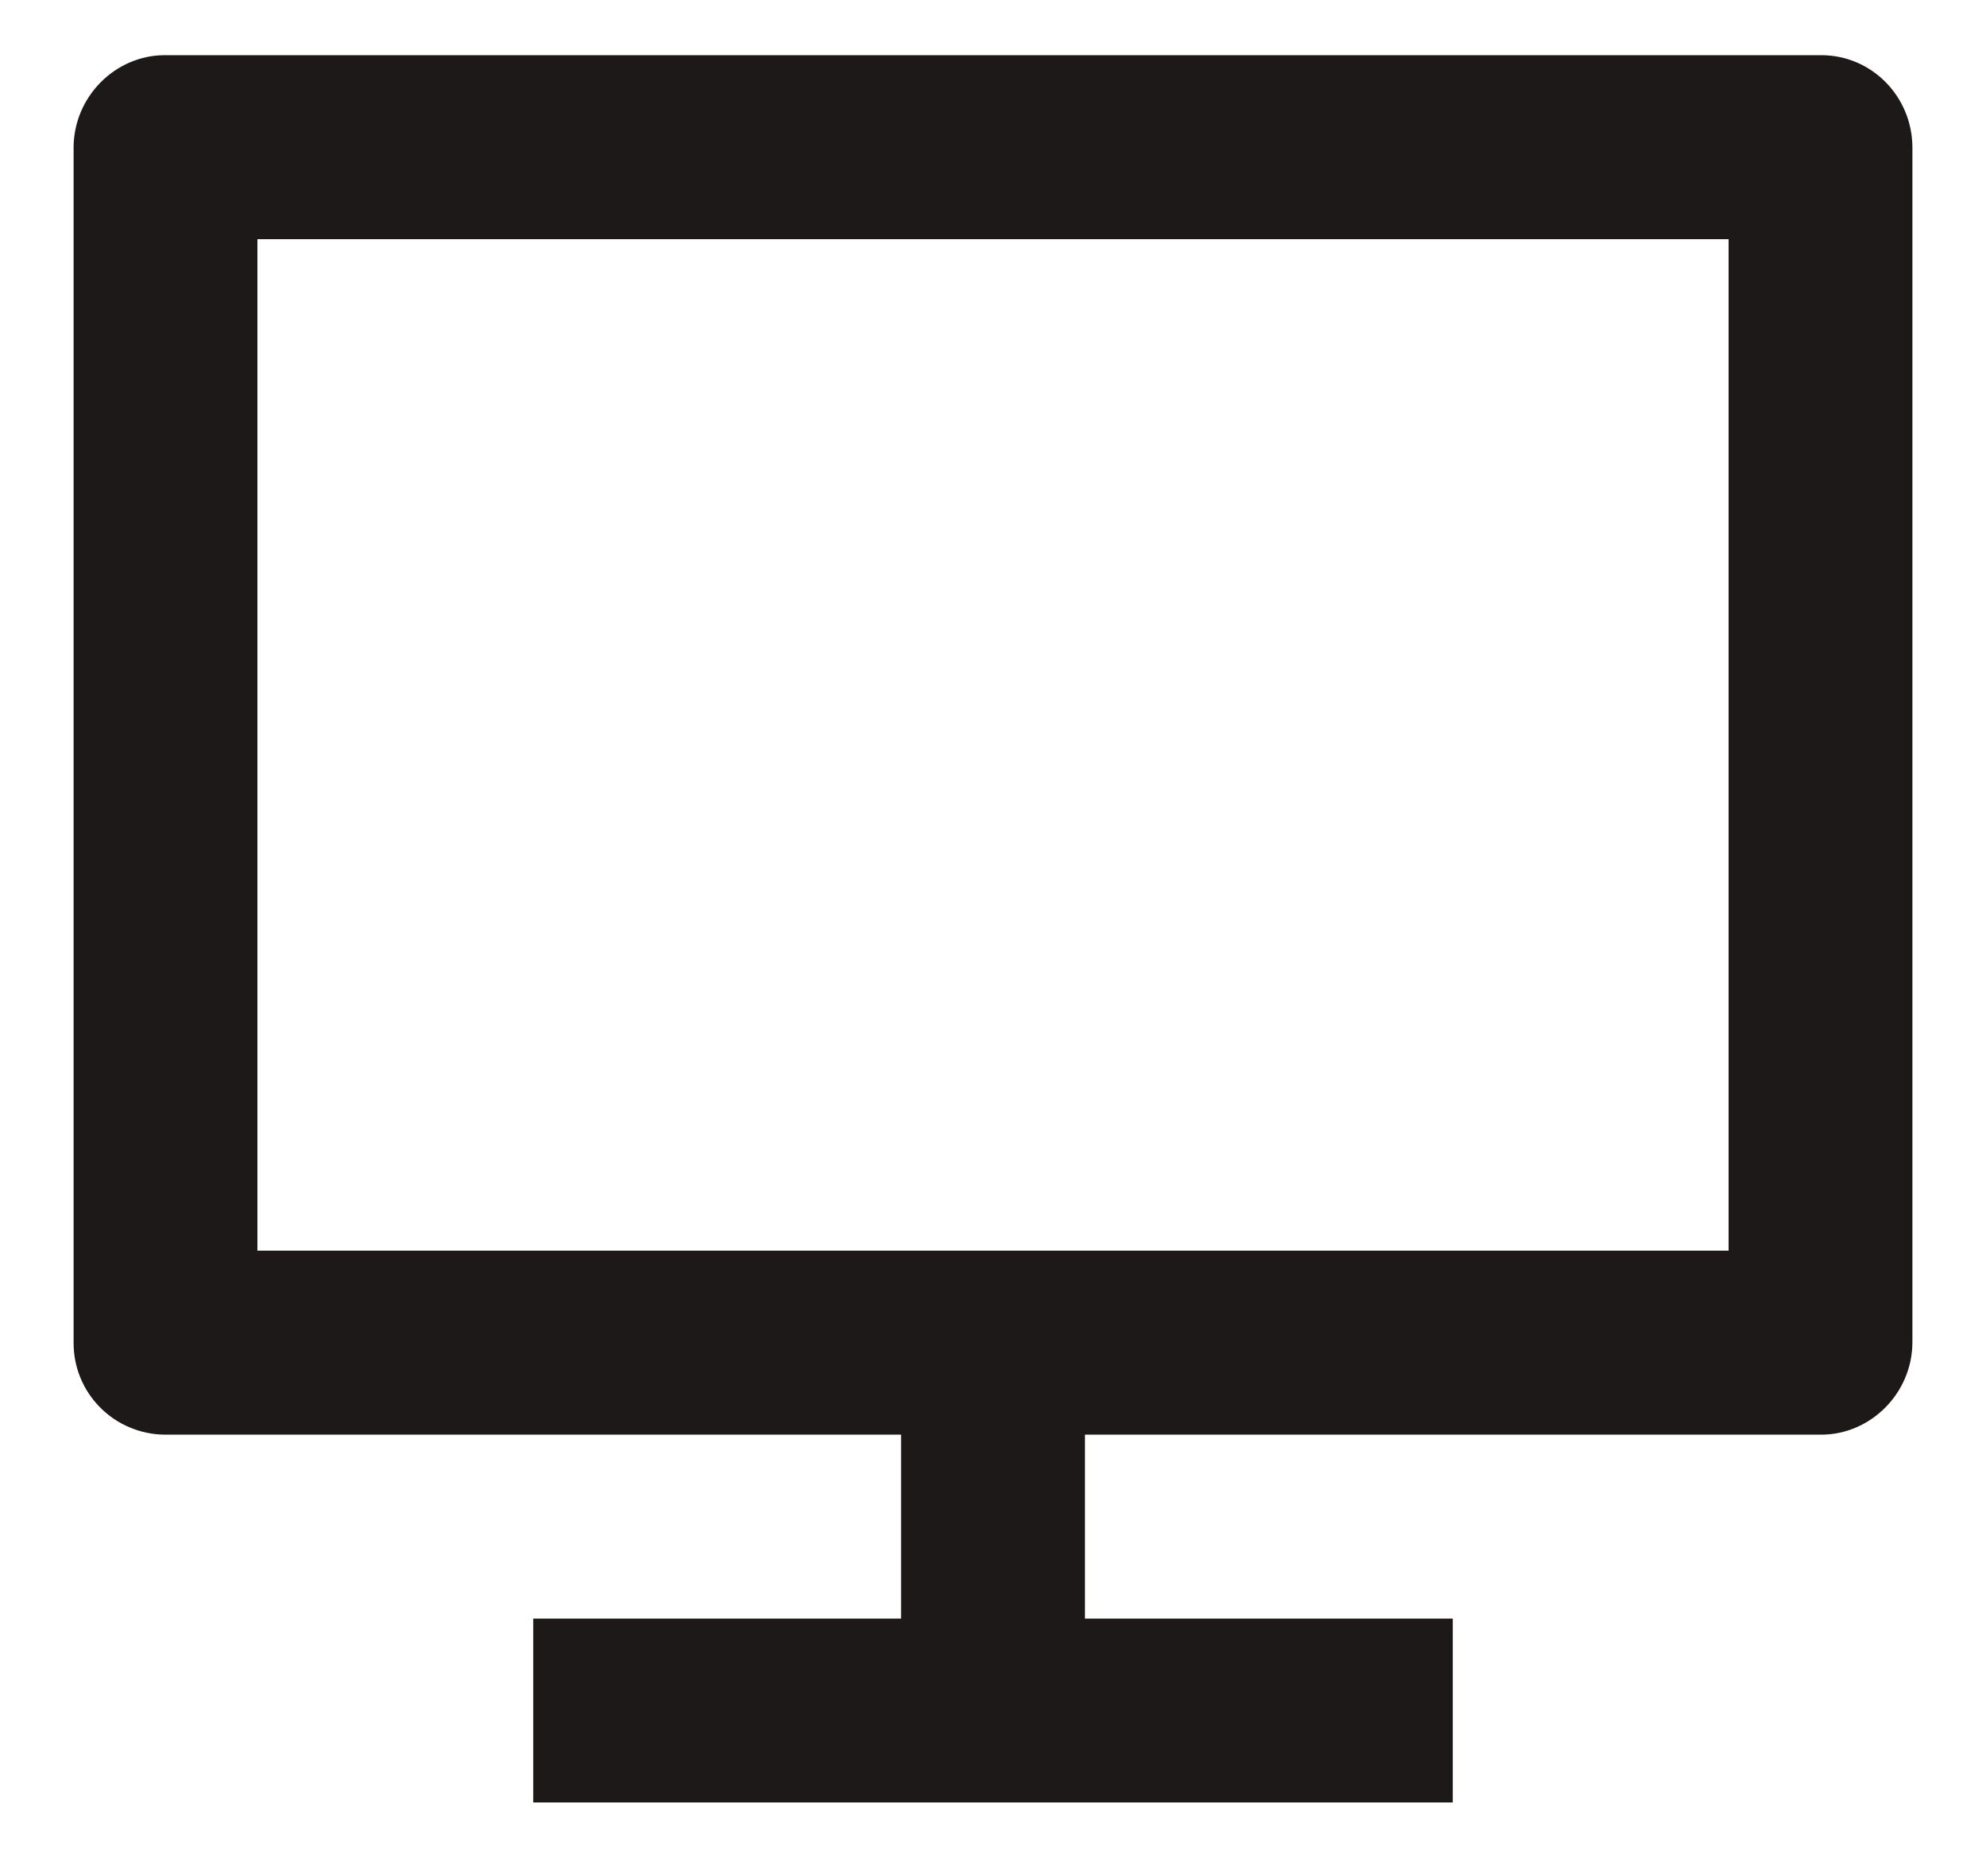 <svg width="18" height="17" viewBox="0 0 18 17" fill="none" xmlns="http://www.w3.org/2000/svg">
<path d="M2.333 11.333H15.667V2.167H2.333V11.333ZM9.833 13V14.667H13.167V16.333H4.833V14.667H8.167V13H1.493C1.384 12.999 1.276 12.977 1.175 12.934C1.074 12.892 0.983 12.83 0.906 12.752C0.829 12.674 0.768 12.582 0.727 12.48C0.686 12.379 0.666 12.27 0.667 12.161V1.339C0.667 0.876 1.046 0.5 1.493 0.5H16.507C16.963 0.5 17.333 0.874 17.333 1.339V12.161C17.333 12.624 16.954 13 16.507 13H9.833Z" fill="#1D1919"/>
</svg>
